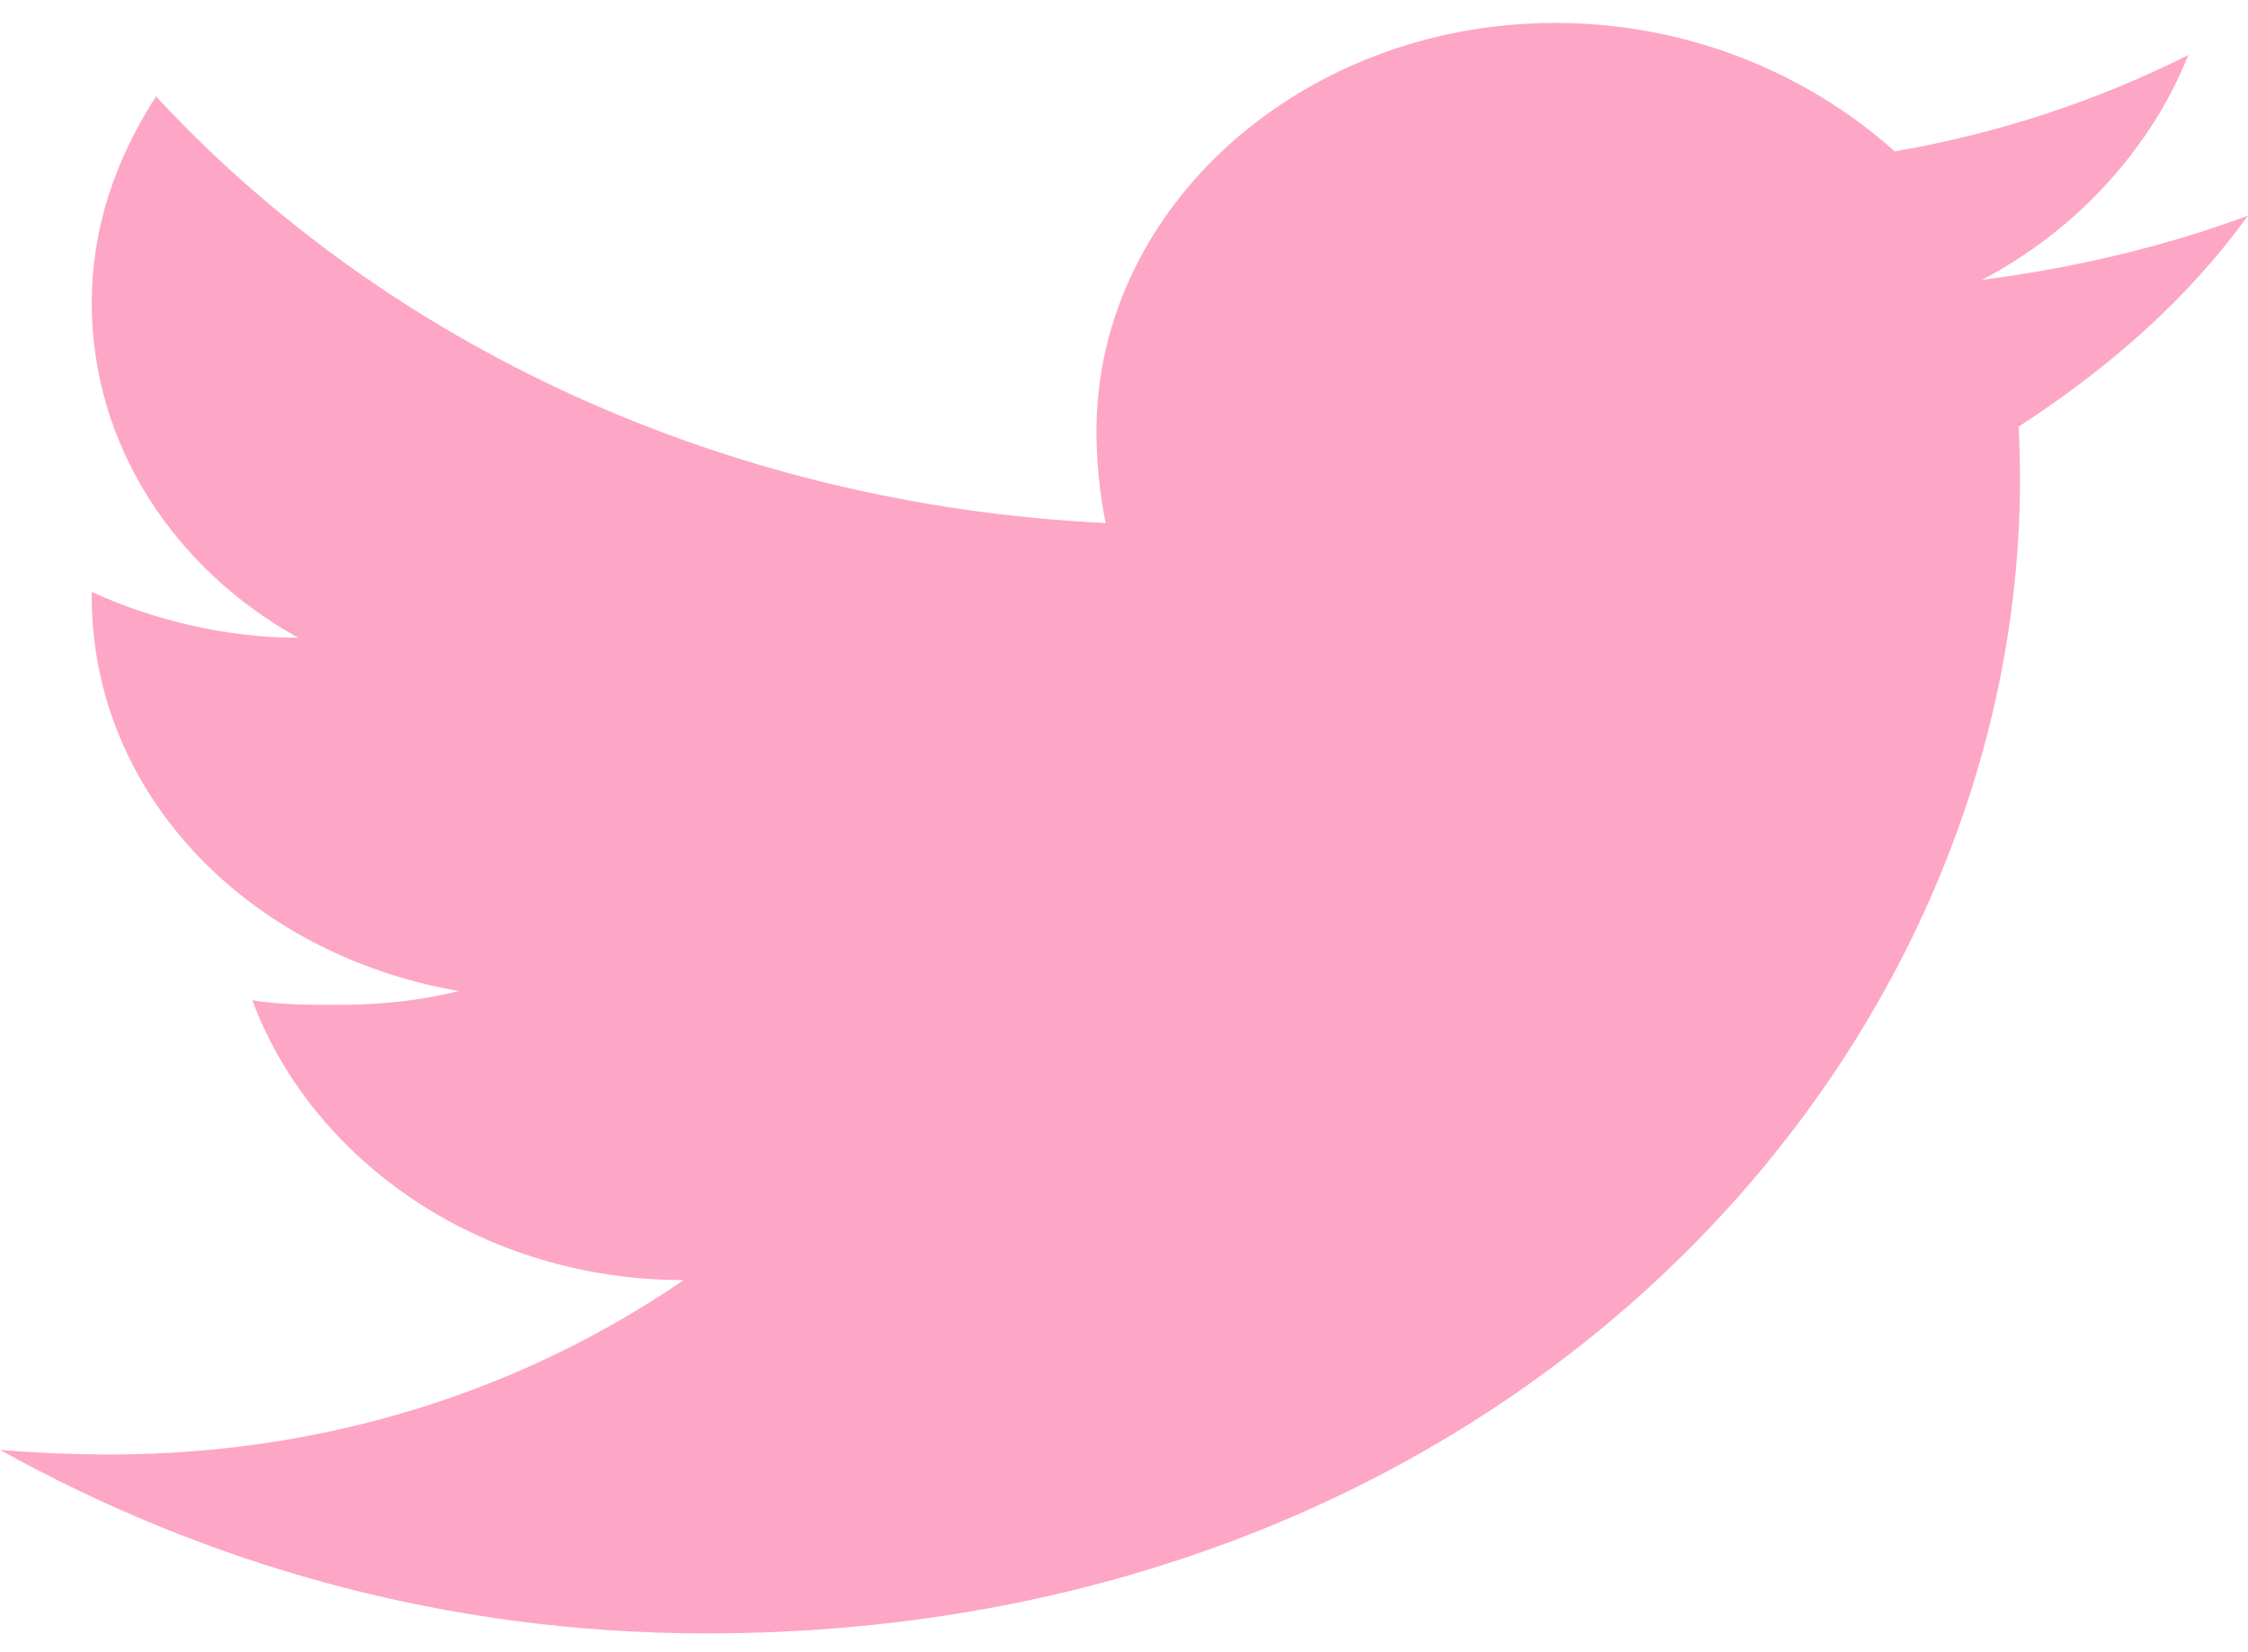 <svg version="1.2" xmlns="http://www.w3.org/2000/svg" viewBox="0 0 49 36" width="49" height="36">
	<title>New Project</title>
	<style>
		.s0 { fill: #fea6c5 } 
	</style>
	<g id="Group 9">
		<path id="096-twitter" class="s0" d="m15.4 35.6c-5.7 0-10.9-1.5-15.4-4q1.2 0.1 2.4 0.1c4.7 0 9-1.4 12.5-3.8c-4.4 0-8.1-2.6-9.4-6.1c0.6 0.1 1.2 0.1 1.9 0.1q1.4 0 2.6-0.3c-4.6-0.8-8-4.3-8-8.6v-0.1c1.3 0.6 2.9 1 4.5 1c-2.7-1.5-4.5-4.2-4.5-7.3c0-1.6 0.5-3.1 1.4-4.5c5 5.4 12.4 8.9 20.7 9.3q-0.2-1-0.2-2c0-4.9 4.5-8.9 10-8.9c2.9 0 5.5 1.1 7.4 2.8c2.3-0.4 4.4-1.1 6.4-2.1c-0.8 2-2.4 3.8-4.5 4.9q3.1-0.4 5.8-1.4c-1.3 1.8-3 3.3-5 4.6c0.7 13.2-10.8 26.3-28.6 26.3z" />
	</g>
</svg>